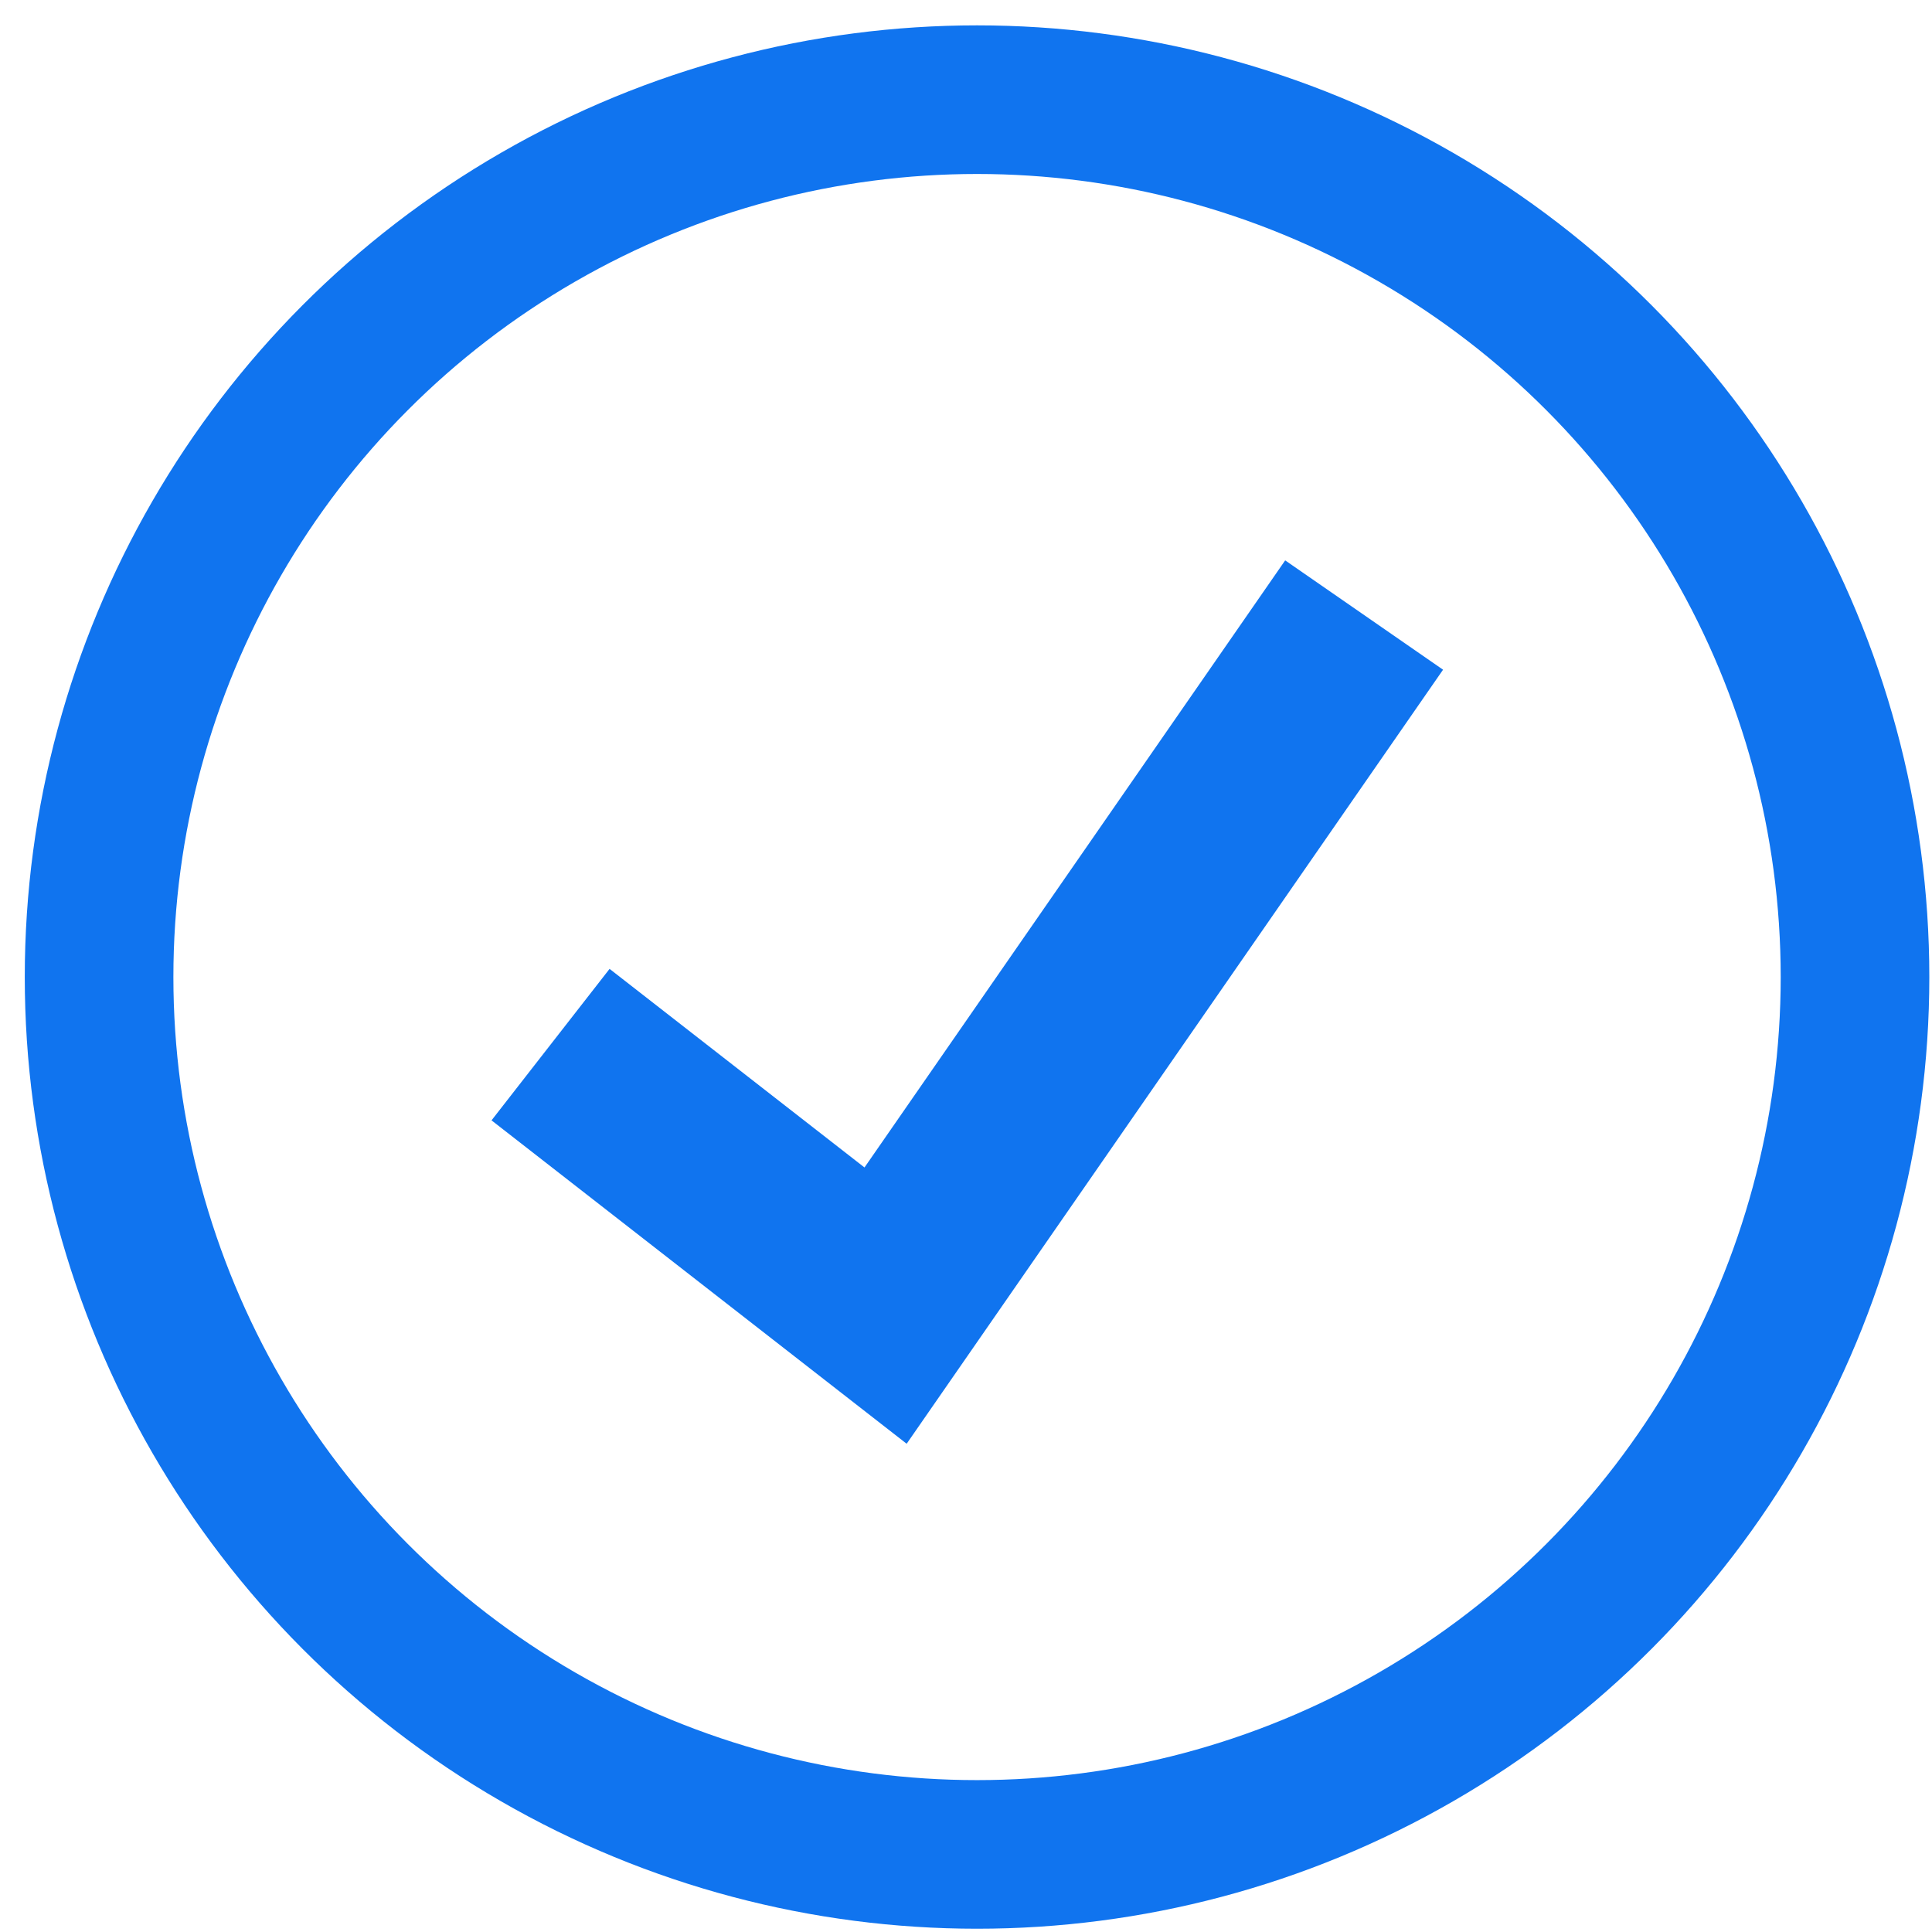 <svg xmlns="http://www.w3.org/2000/svg" width="39" height="39" viewBox="0 0 39 39">
    <g fill="none" transform="translate(2 2)">
        <ellipse cx="17.723" cy="17.723" stroke="#1074EF" stroke-width="3" rx="17.723" ry="17.711"/>
        <path fill="#1074EF" d="M16.302 27.144L7.922 20.616 10.305 17.558 15.451 21.567 23.943 9.312 27.13 11.519z"/>
    </g>
</svg>